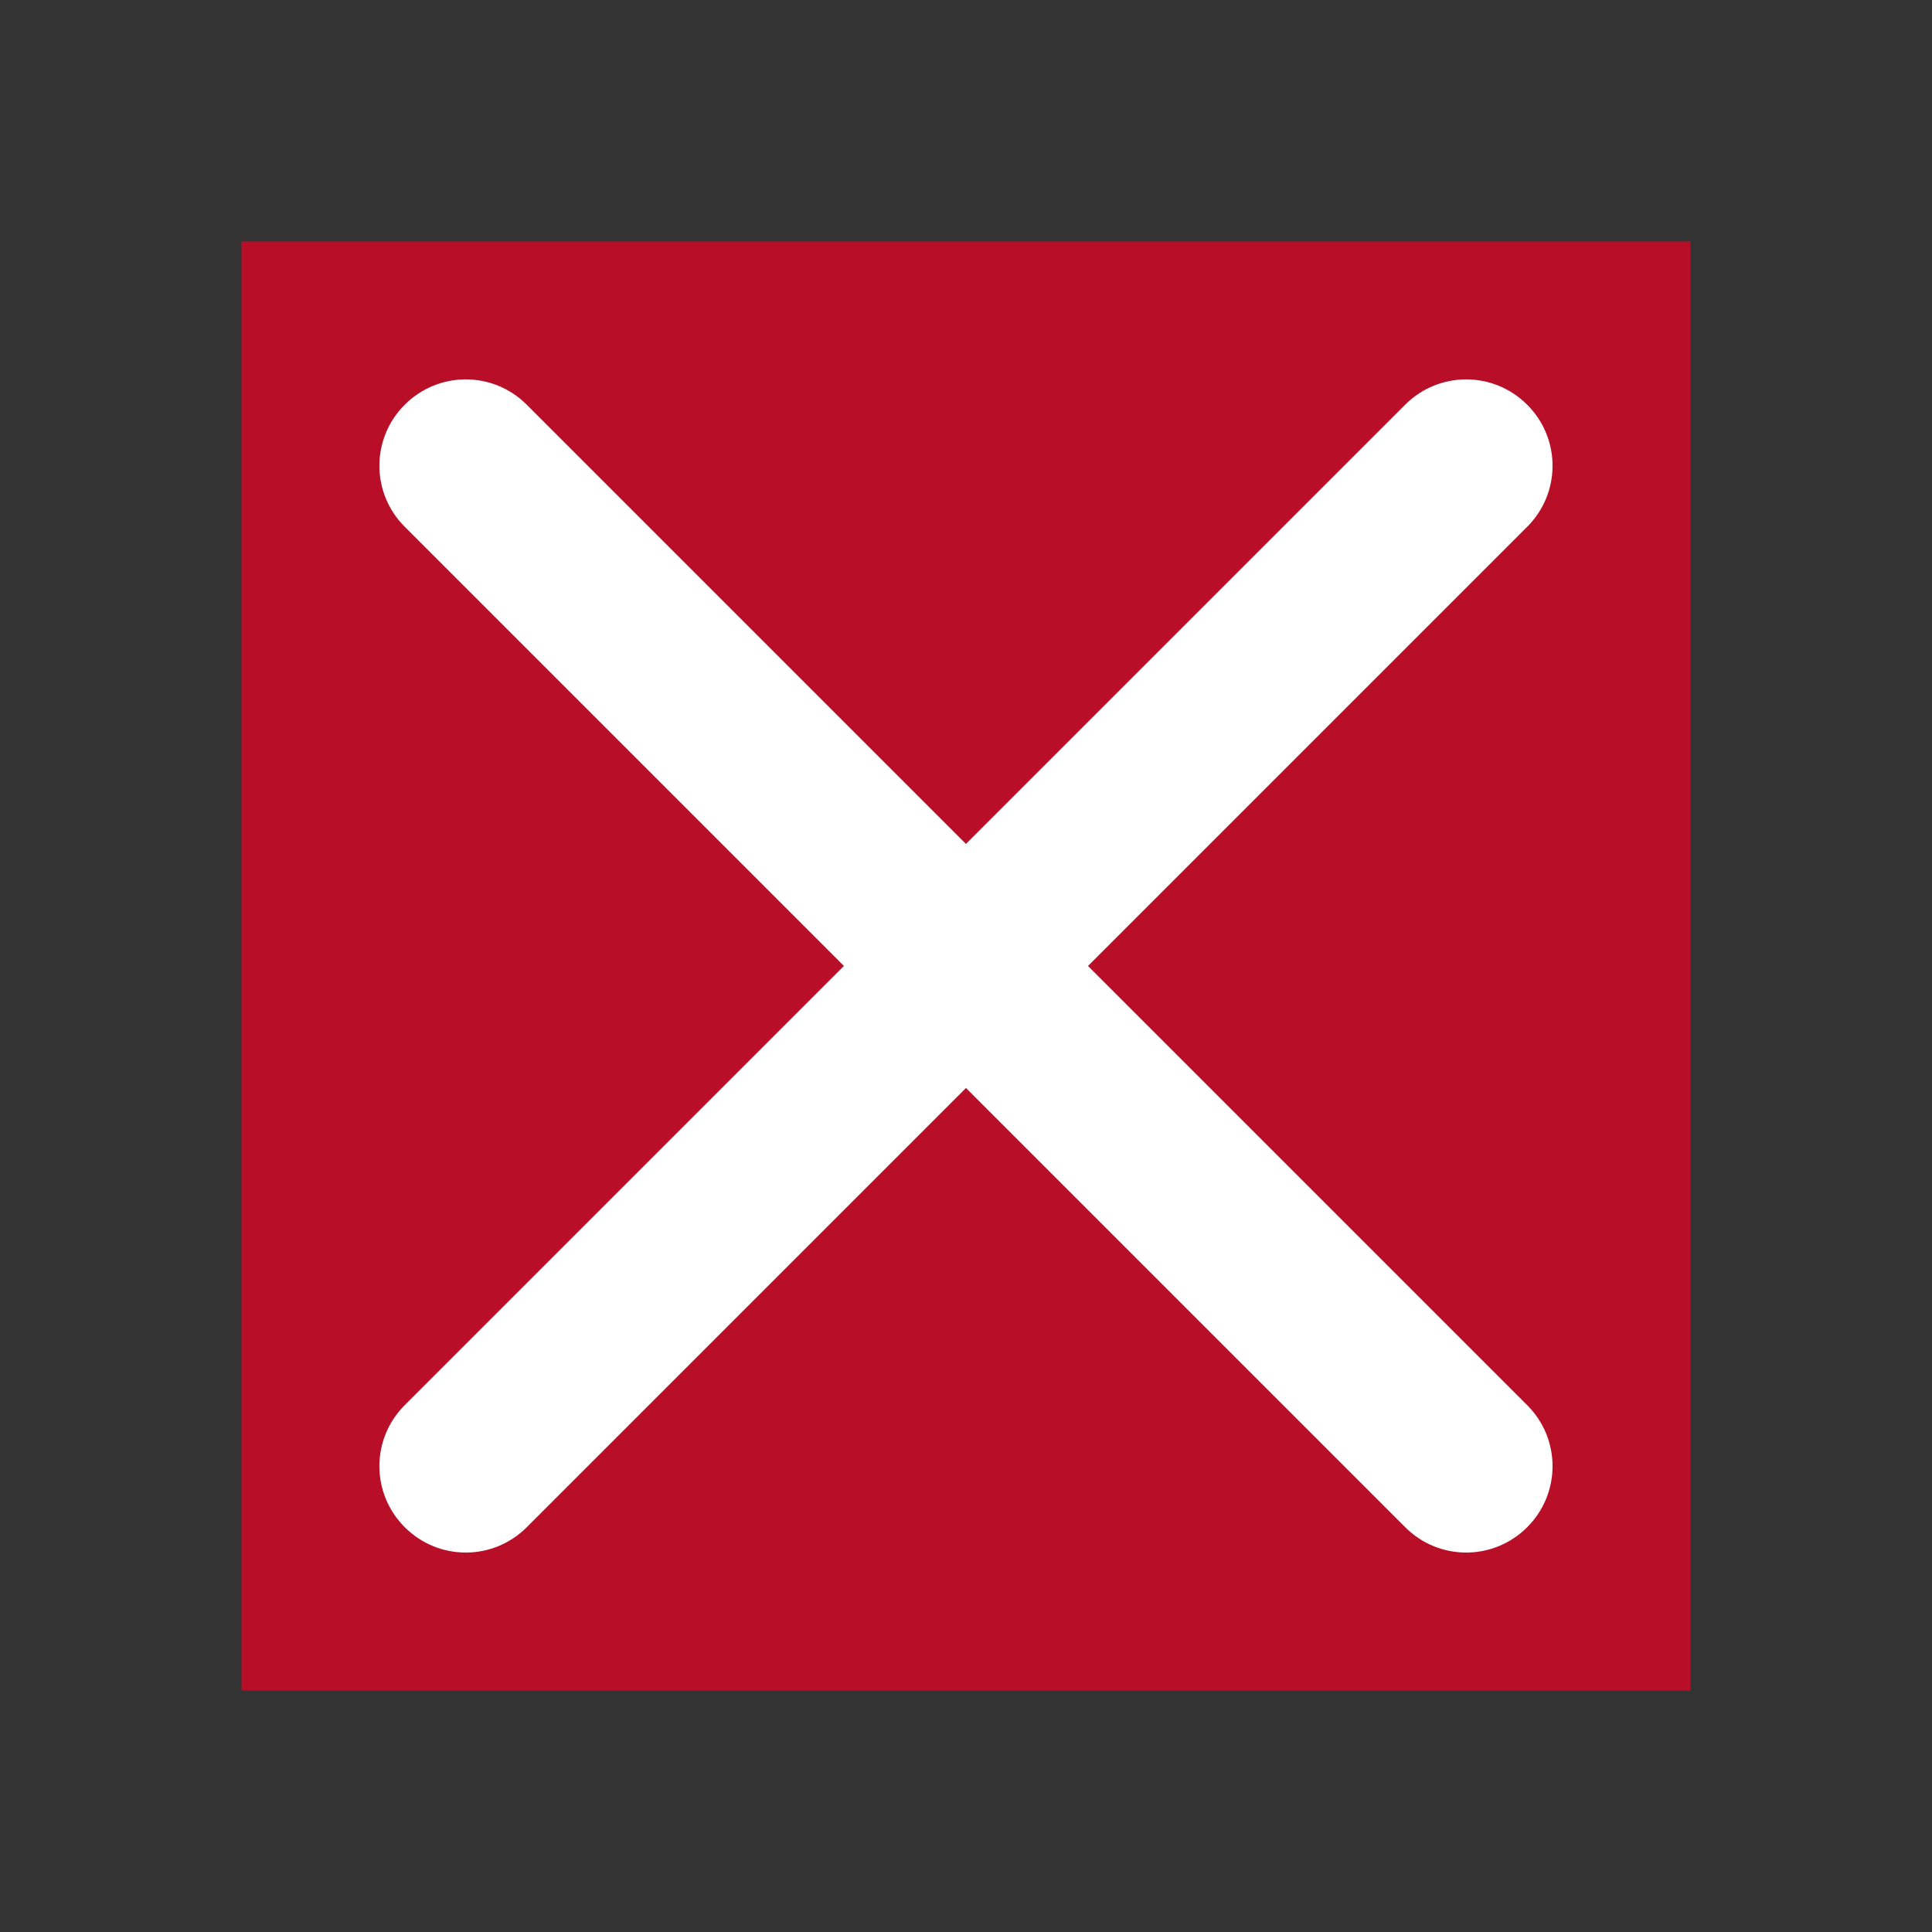 <?xml version='1.0' encoding='UTF-8' standalone='no'?>
<svg baseProfile="tiny" height="8.467mm" version="1.2" viewBox="0 0 56 56" width="8.467mm" xmlns="http://www.w3.org/2000/svg" xmlns:xlink="http://www.w3.org/1999/xlink">
    <rect x="0" y="0" width="56" height="56" fill="#333333" stroke="none"/>
    <style id="current-color-scheme" type="text/css">.ColorScheme-Text {color:#232629;}</style>
    <title>Qt SVG Document</title>
    <desc>Auto-generated by Klassy window decoration</desc>
    <defs/>
    <g fill="none" fill-rule="evenodd" stroke="black" stroke-linecap="square" stroke-linejoin="bevel" stroke-width="1">
        <g class="ColorScheme-Text" fill="#ed0024" fill-opacity="0.72" font-family="Noto Sans" font-size="23.333" font-style="normal" font-weight="400" stroke="none" transform="matrix(3.5,0,0,3.5,0,0)">
            <rect height="12" width="12" x="2" y="2"/>
        </g>
        <g class="ColorScheme-Text" fill="#ffffff" fill-opacity="1" font-family="Noto Sans" font-size="23.333" font-style="normal" font-weight="400" stroke="none" transform="matrix(3.111,0,0,3.111,0,0)">
            <path d="M4.908,3.771 L14.229,13.092 C14.544,13.406 14.544,13.915 14.229,14.229 C13.915,14.544 13.406,14.544 13.092,14.229 L3.771,4.908 C3.456,4.594 3.456,4.085 3.771,3.771 C4.085,3.456 4.594,3.456 4.908,3.771 " fill-rule="nonzero" vector-effect="none"/>
            <path d="M14.229,4.908 L4.908,14.229 C4.594,14.544 4.085,14.544 3.771,14.229 C3.456,13.915 3.456,13.406 3.771,13.092 L13.092,3.771 C13.406,3.456 13.915,3.456 14.229,3.771 C14.544,4.085 14.544,4.594 14.229,4.908 " fill-rule="nonzero" vector-effect="none"/>
        </g>
    </g>
</svg>
